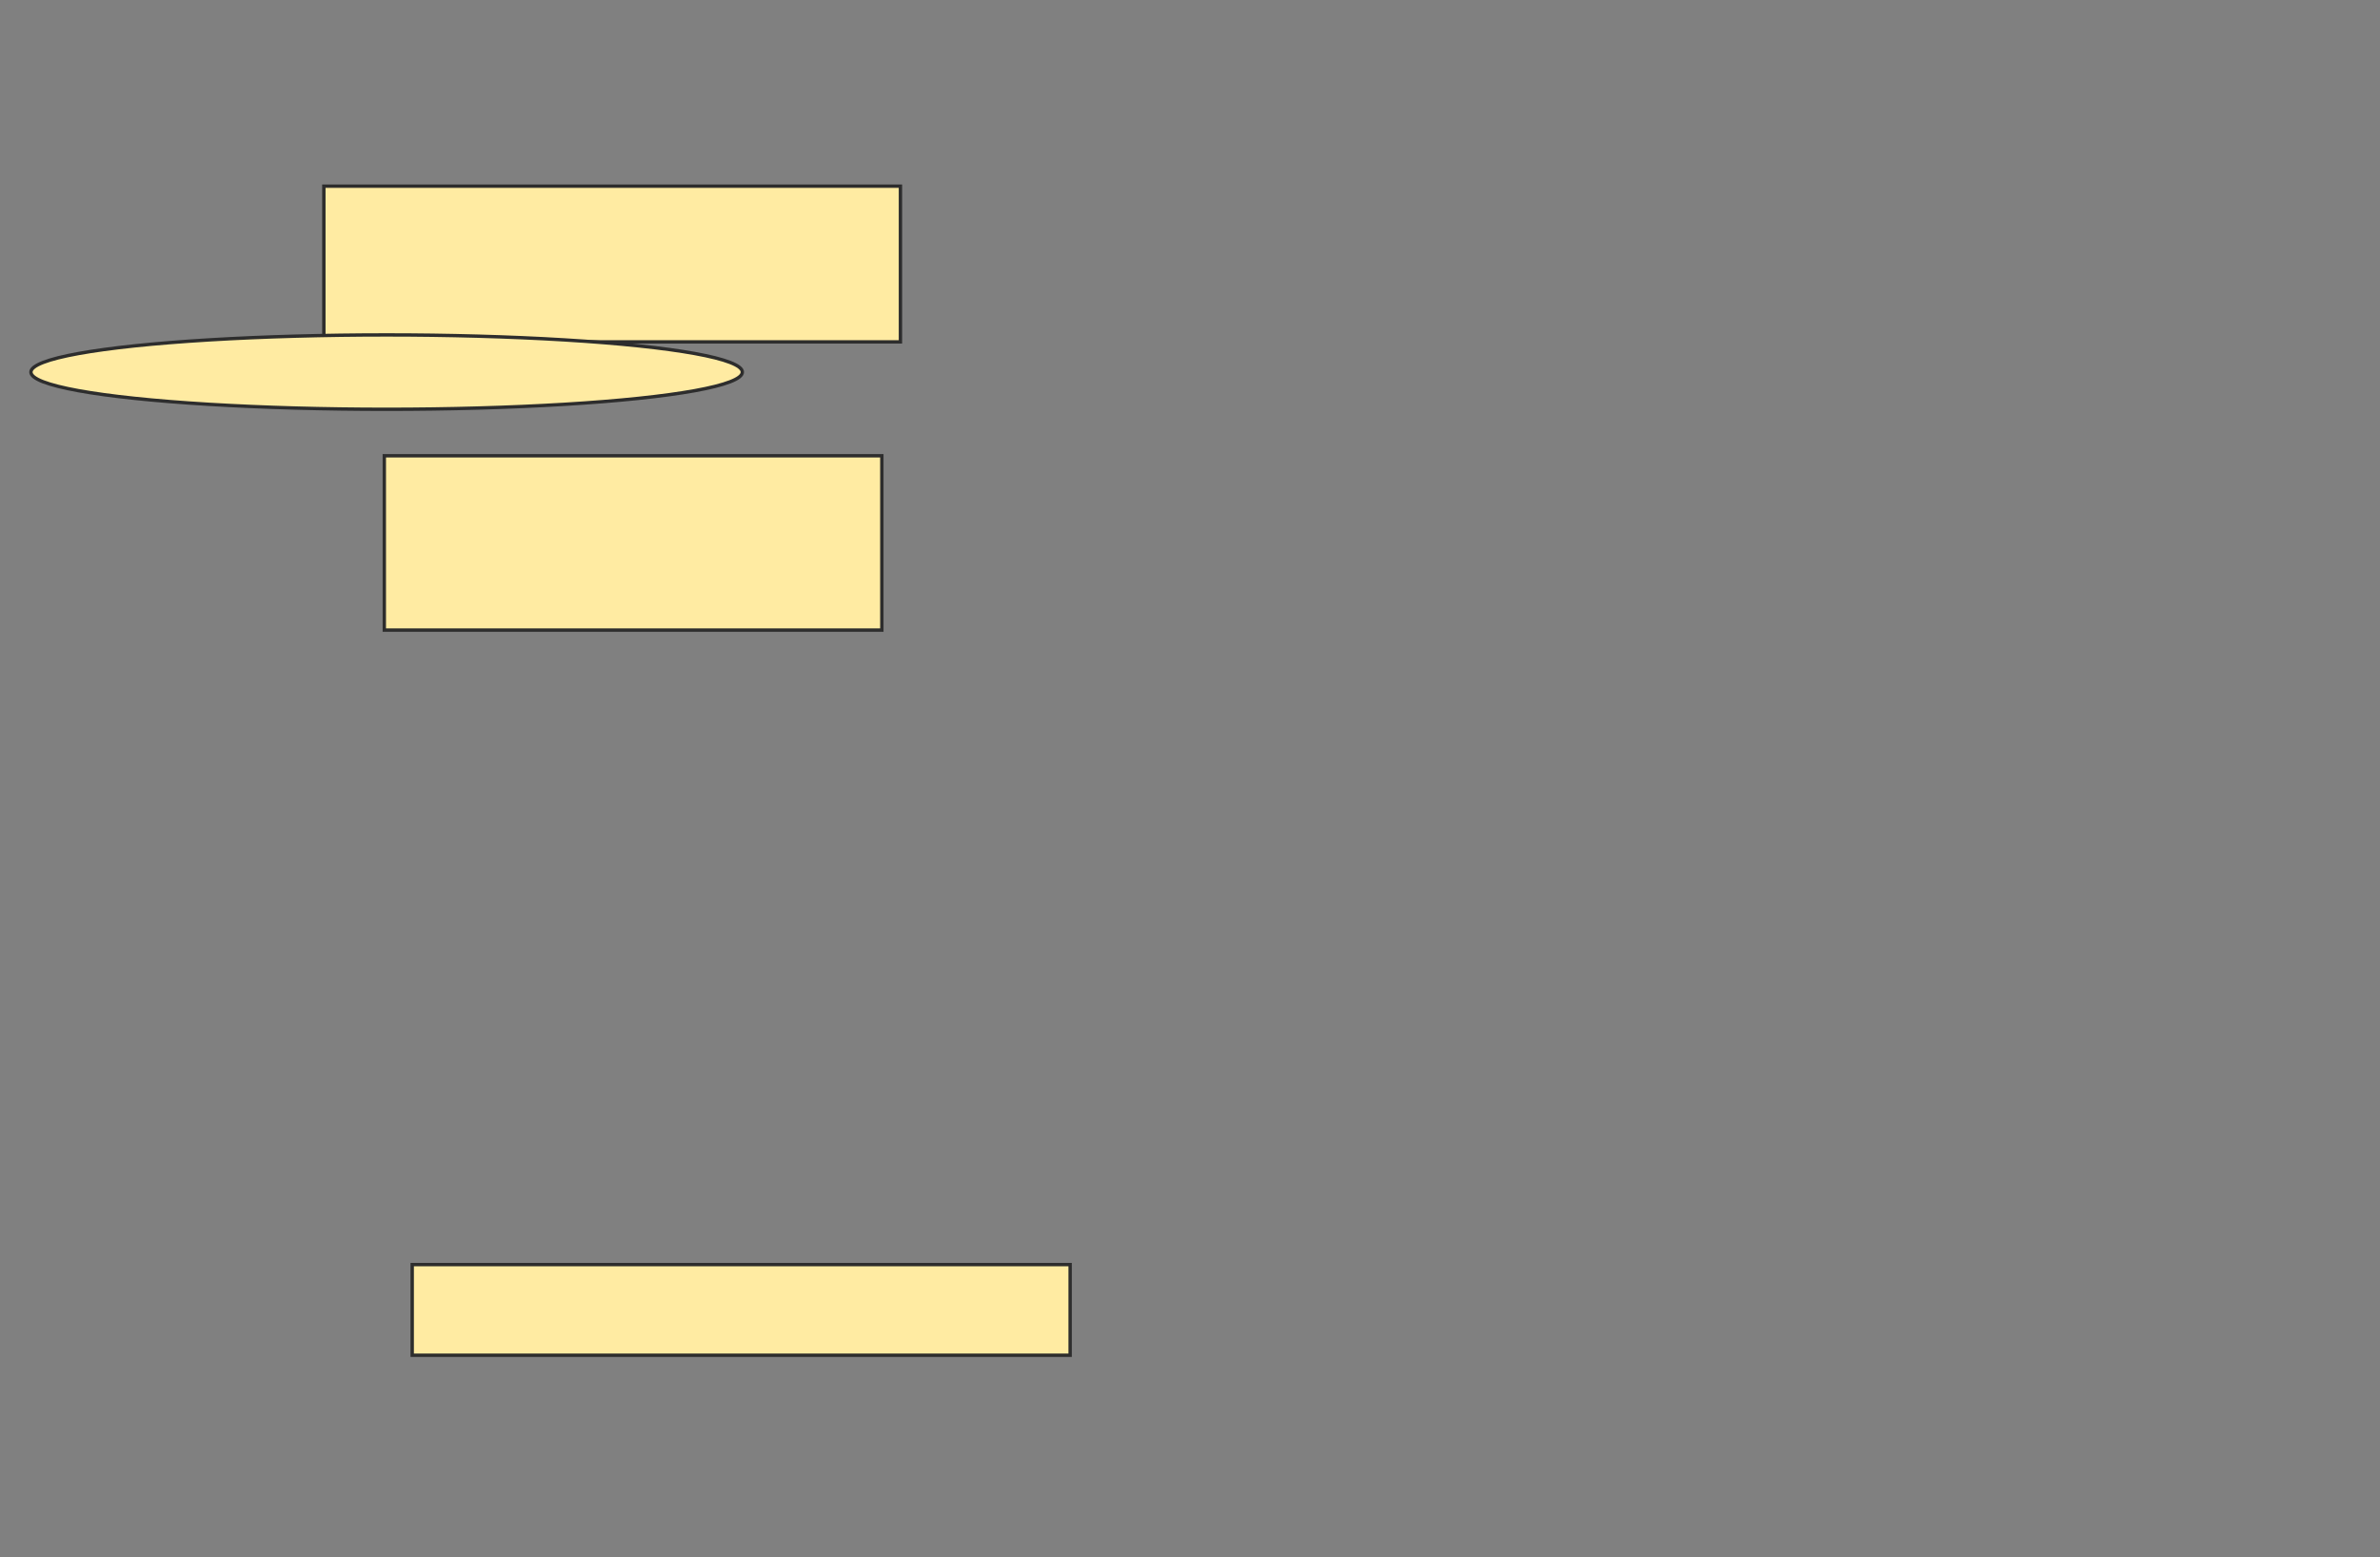 <svg xmlns="http://www.w3.org/2000/svg" width="706" height="462">
 <rect width="100%" height="100%" fill="#808080" stroke="none"/>
 <!-- Created with Image Occlusion Enhanced -->
 <g>
  <title>Labels</title>
 </g>
 <g>
  <title>Masks</title>
  <rect fill="#FFEBA2" stroke="#2D2D2D" x="122.276" y="375.241" width="195.172" height="26.897" id="eb9073a8a36e4960bc6cb6d2d88b2132-ao-1"/>
  
  <rect stroke="#2D2D2D" fill="#FFEBA2" x="114" y="135.241" width="147.586" height="51.724" id="eb9073a8a36e4960bc6cb6d2d88b2132-ao-3"/>
  <rect fill="#FFEBA2" stroke="#2D2D2D" x="96.069" y="55.241" width="171.034" height="46.207" id="eb9073a8a36e4960bc6cb6d2d88b2132-ao-4"/>
  <ellipse ry="11.034" rx="105.517" id="eb9073a8a36e4960bc6cb6d2d88b2132-ao-5" cy="110.414" cx="114.69" stroke-linecap="null" stroke-linejoin="null" stroke-dasharray="null" stroke="#2D2D2D" fill="#FFEBA2"/>
 </g>
</svg>